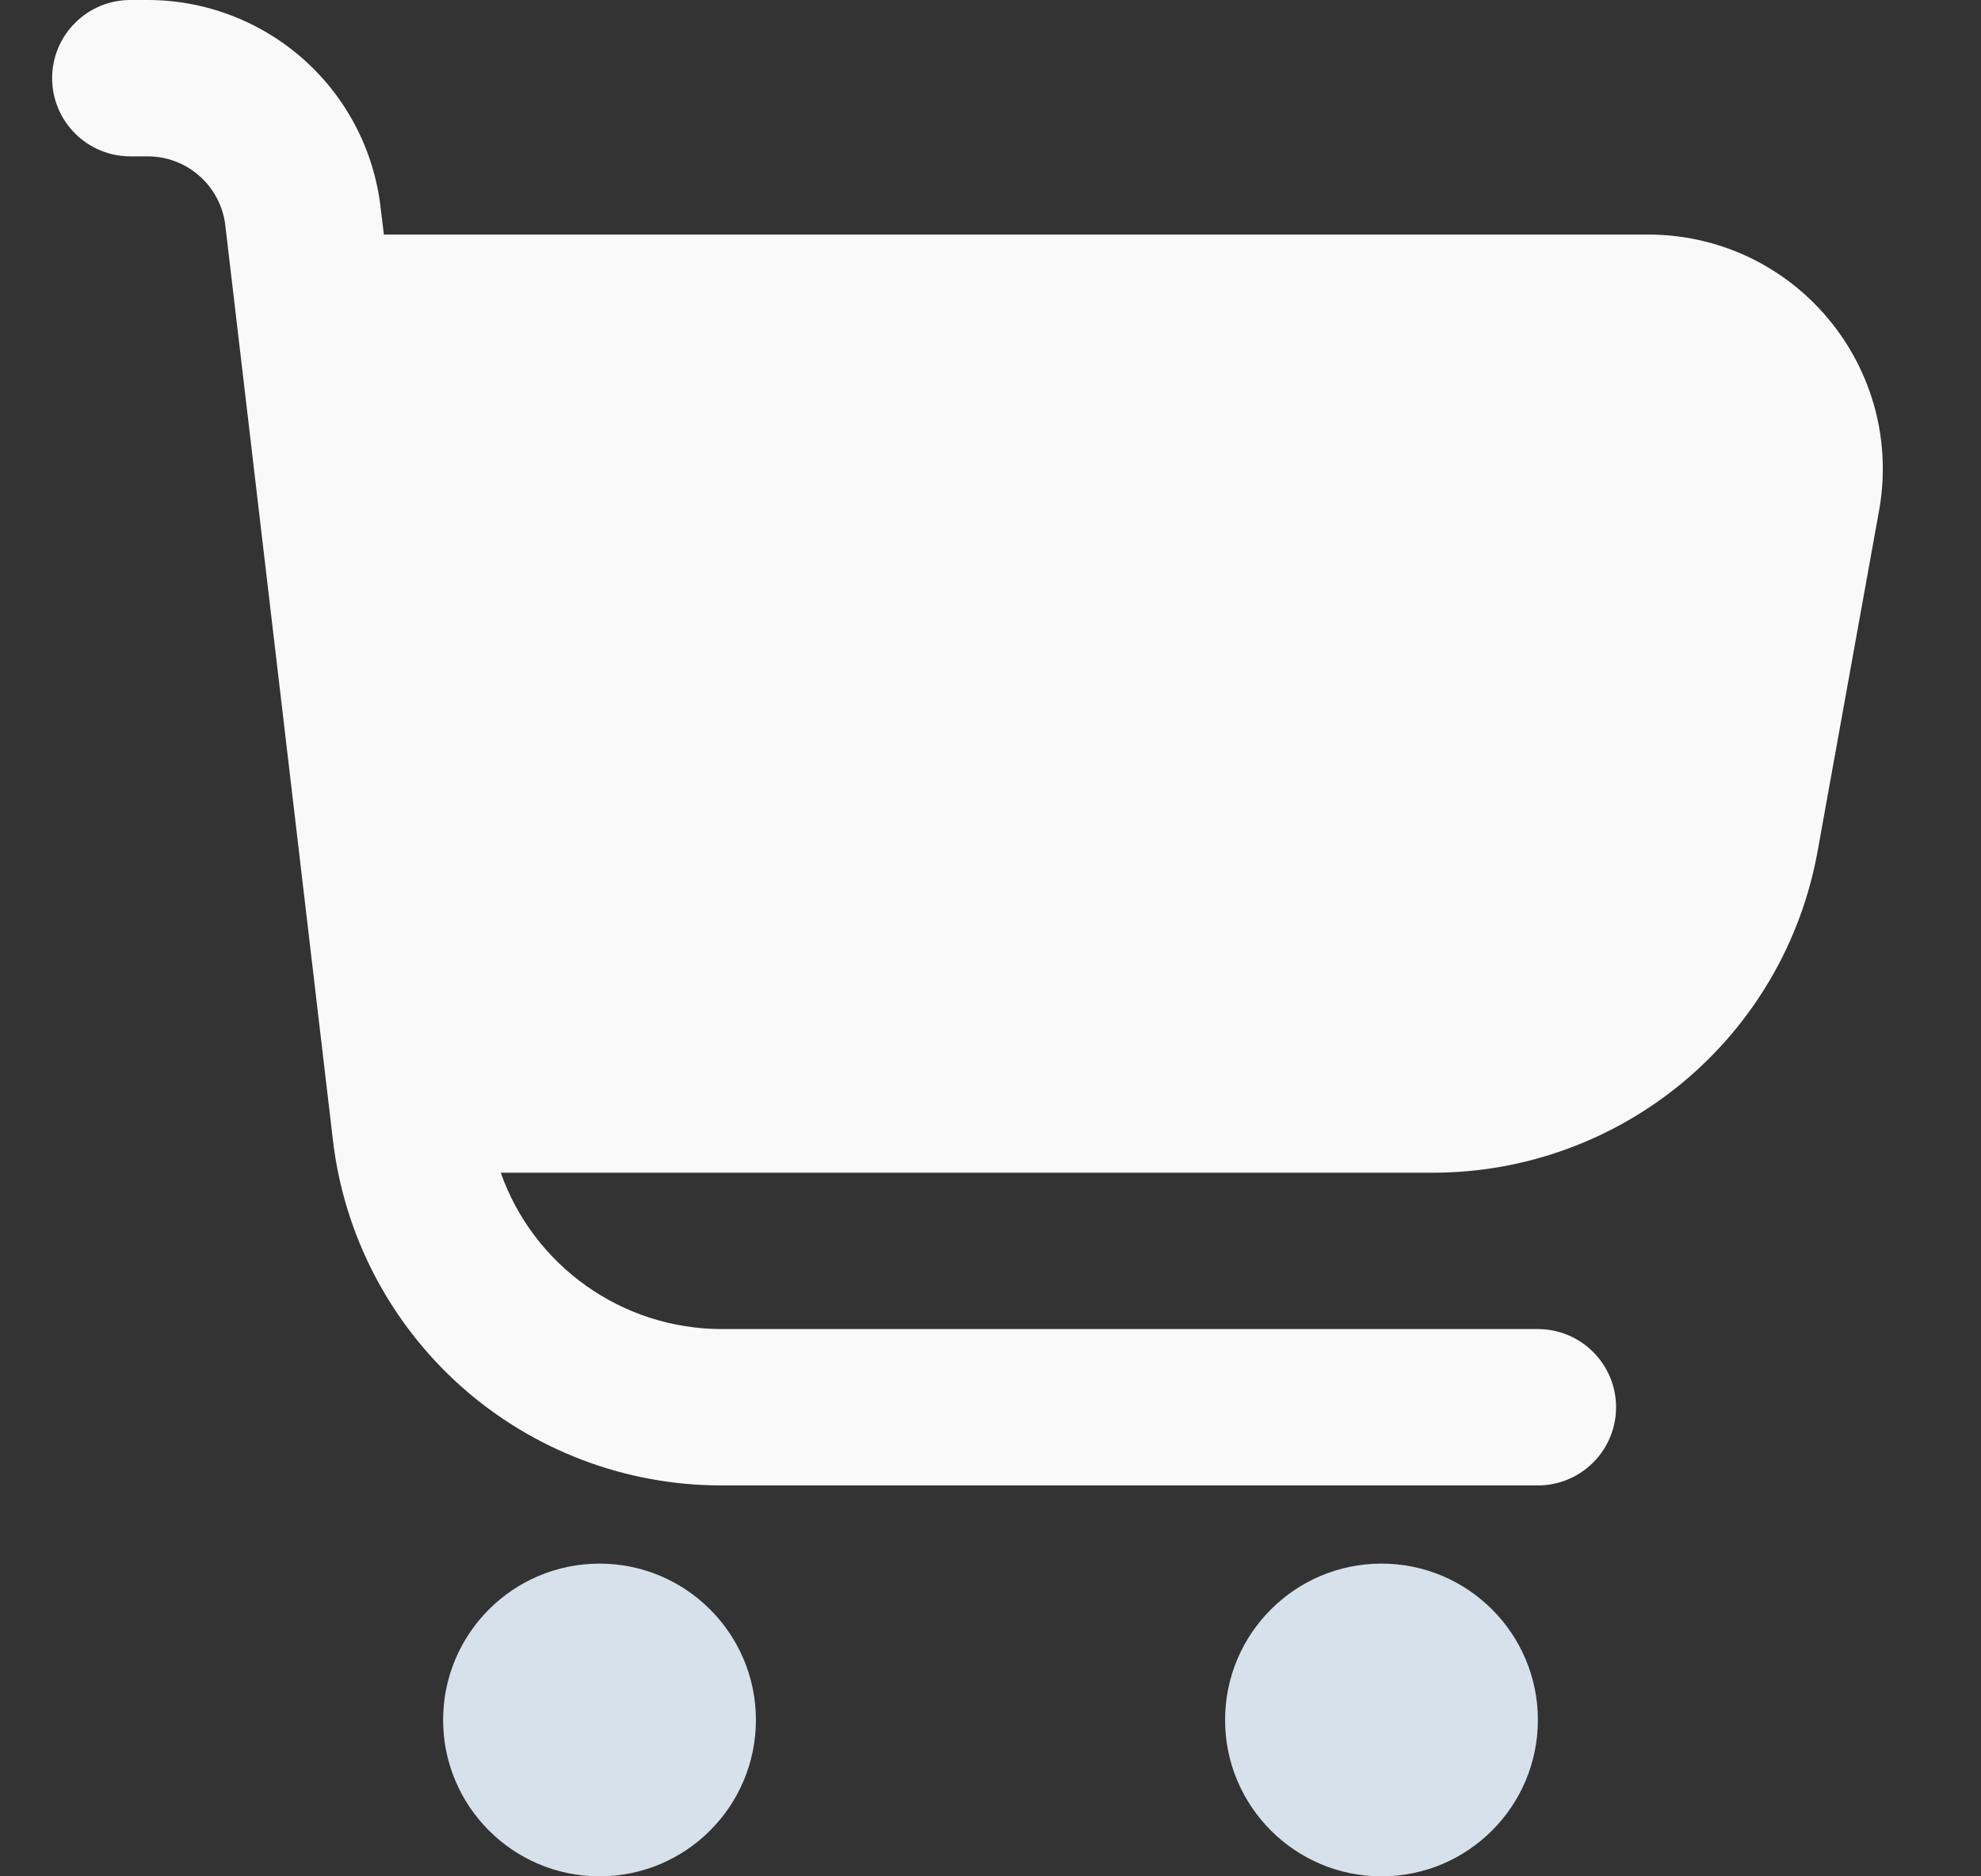 <svg width="19" height="18" viewBox="0 0 19 18" fill="none" xmlns="http://www.w3.org/2000/svg">
<rect x="0" y="0" width="19" height="18" fill="#333333" stroke="none"/>
<g clip-path="url(#clip0)">
<path d="M17.535 3.058C17.324 2.805 17.06 2.601 16.761 2.461C16.463 2.322 16.137 2.25 15.807 2.25H3.682L3.65 1.987C3.586 1.44 3.323 0.935 2.911 0.569C2.499 0.203 1.967 0 1.417 0L1.25 0C1.051 0 0.86 0.079 0.72 0.22C0.579 0.36 0.5 0.551 0.5 0.75C0.5 0.949 0.579 1.14 0.72 1.28C0.86 1.421 1.051 1.5 1.25 1.5H1.417C1.6 1.5 1.778 1.567 1.915 1.69C2.052 1.812 2.14 1.98 2.161 2.162L3.193 10.937C3.3 11.85 3.739 12.691 4.425 13.302C5.112 13.913 5.999 14.25 6.918 14.25H14.75C14.949 14.25 15.14 14.171 15.28 14.03C15.421 13.89 15.5 13.699 15.5 13.5C15.5 13.301 15.421 13.11 15.28 12.97C15.14 12.829 14.949 12.75 14.75 12.75H6.918C6.454 12.749 6.001 12.604 5.622 12.335C5.244 12.067 4.957 11.688 4.803 11.25H13.743C14.622 11.25 15.473 10.941 16.148 10.377C16.823 9.813 17.277 9.031 17.433 8.165L18.022 4.9C18.081 4.576 18.068 4.243 17.984 3.924C17.899 3.606 17.746 3.31 17.535 3.058Z" fill="#F9F9F9"/>
<path d="M5.75 18C6.578 18 7.25 17.328 7.25 16.5C7.25 15.672 6.578 15 5.75 15C4.922 15 4.25 15.672 4.25 16.5C4.25 17.328 4.922 18 5.75 18Z" fill="#D7E1EB"/>
<path d="M13.25 18C14.078 18 14.75 17.328 14.75 16.5C14.75 15.672 14.078 15 13.25 15C12.422 15 11.75 15.672 11.75 16.5C11.75 17.328 12.422 18 13.25 18Z" fill="#D7E1EB"/>
</g>
<defs>
<clipPath id="clip0">
<rect width="18" height="18" fill="white" transform="translate(0.5)"/>
</clipPath>
</defs>
</svg>
